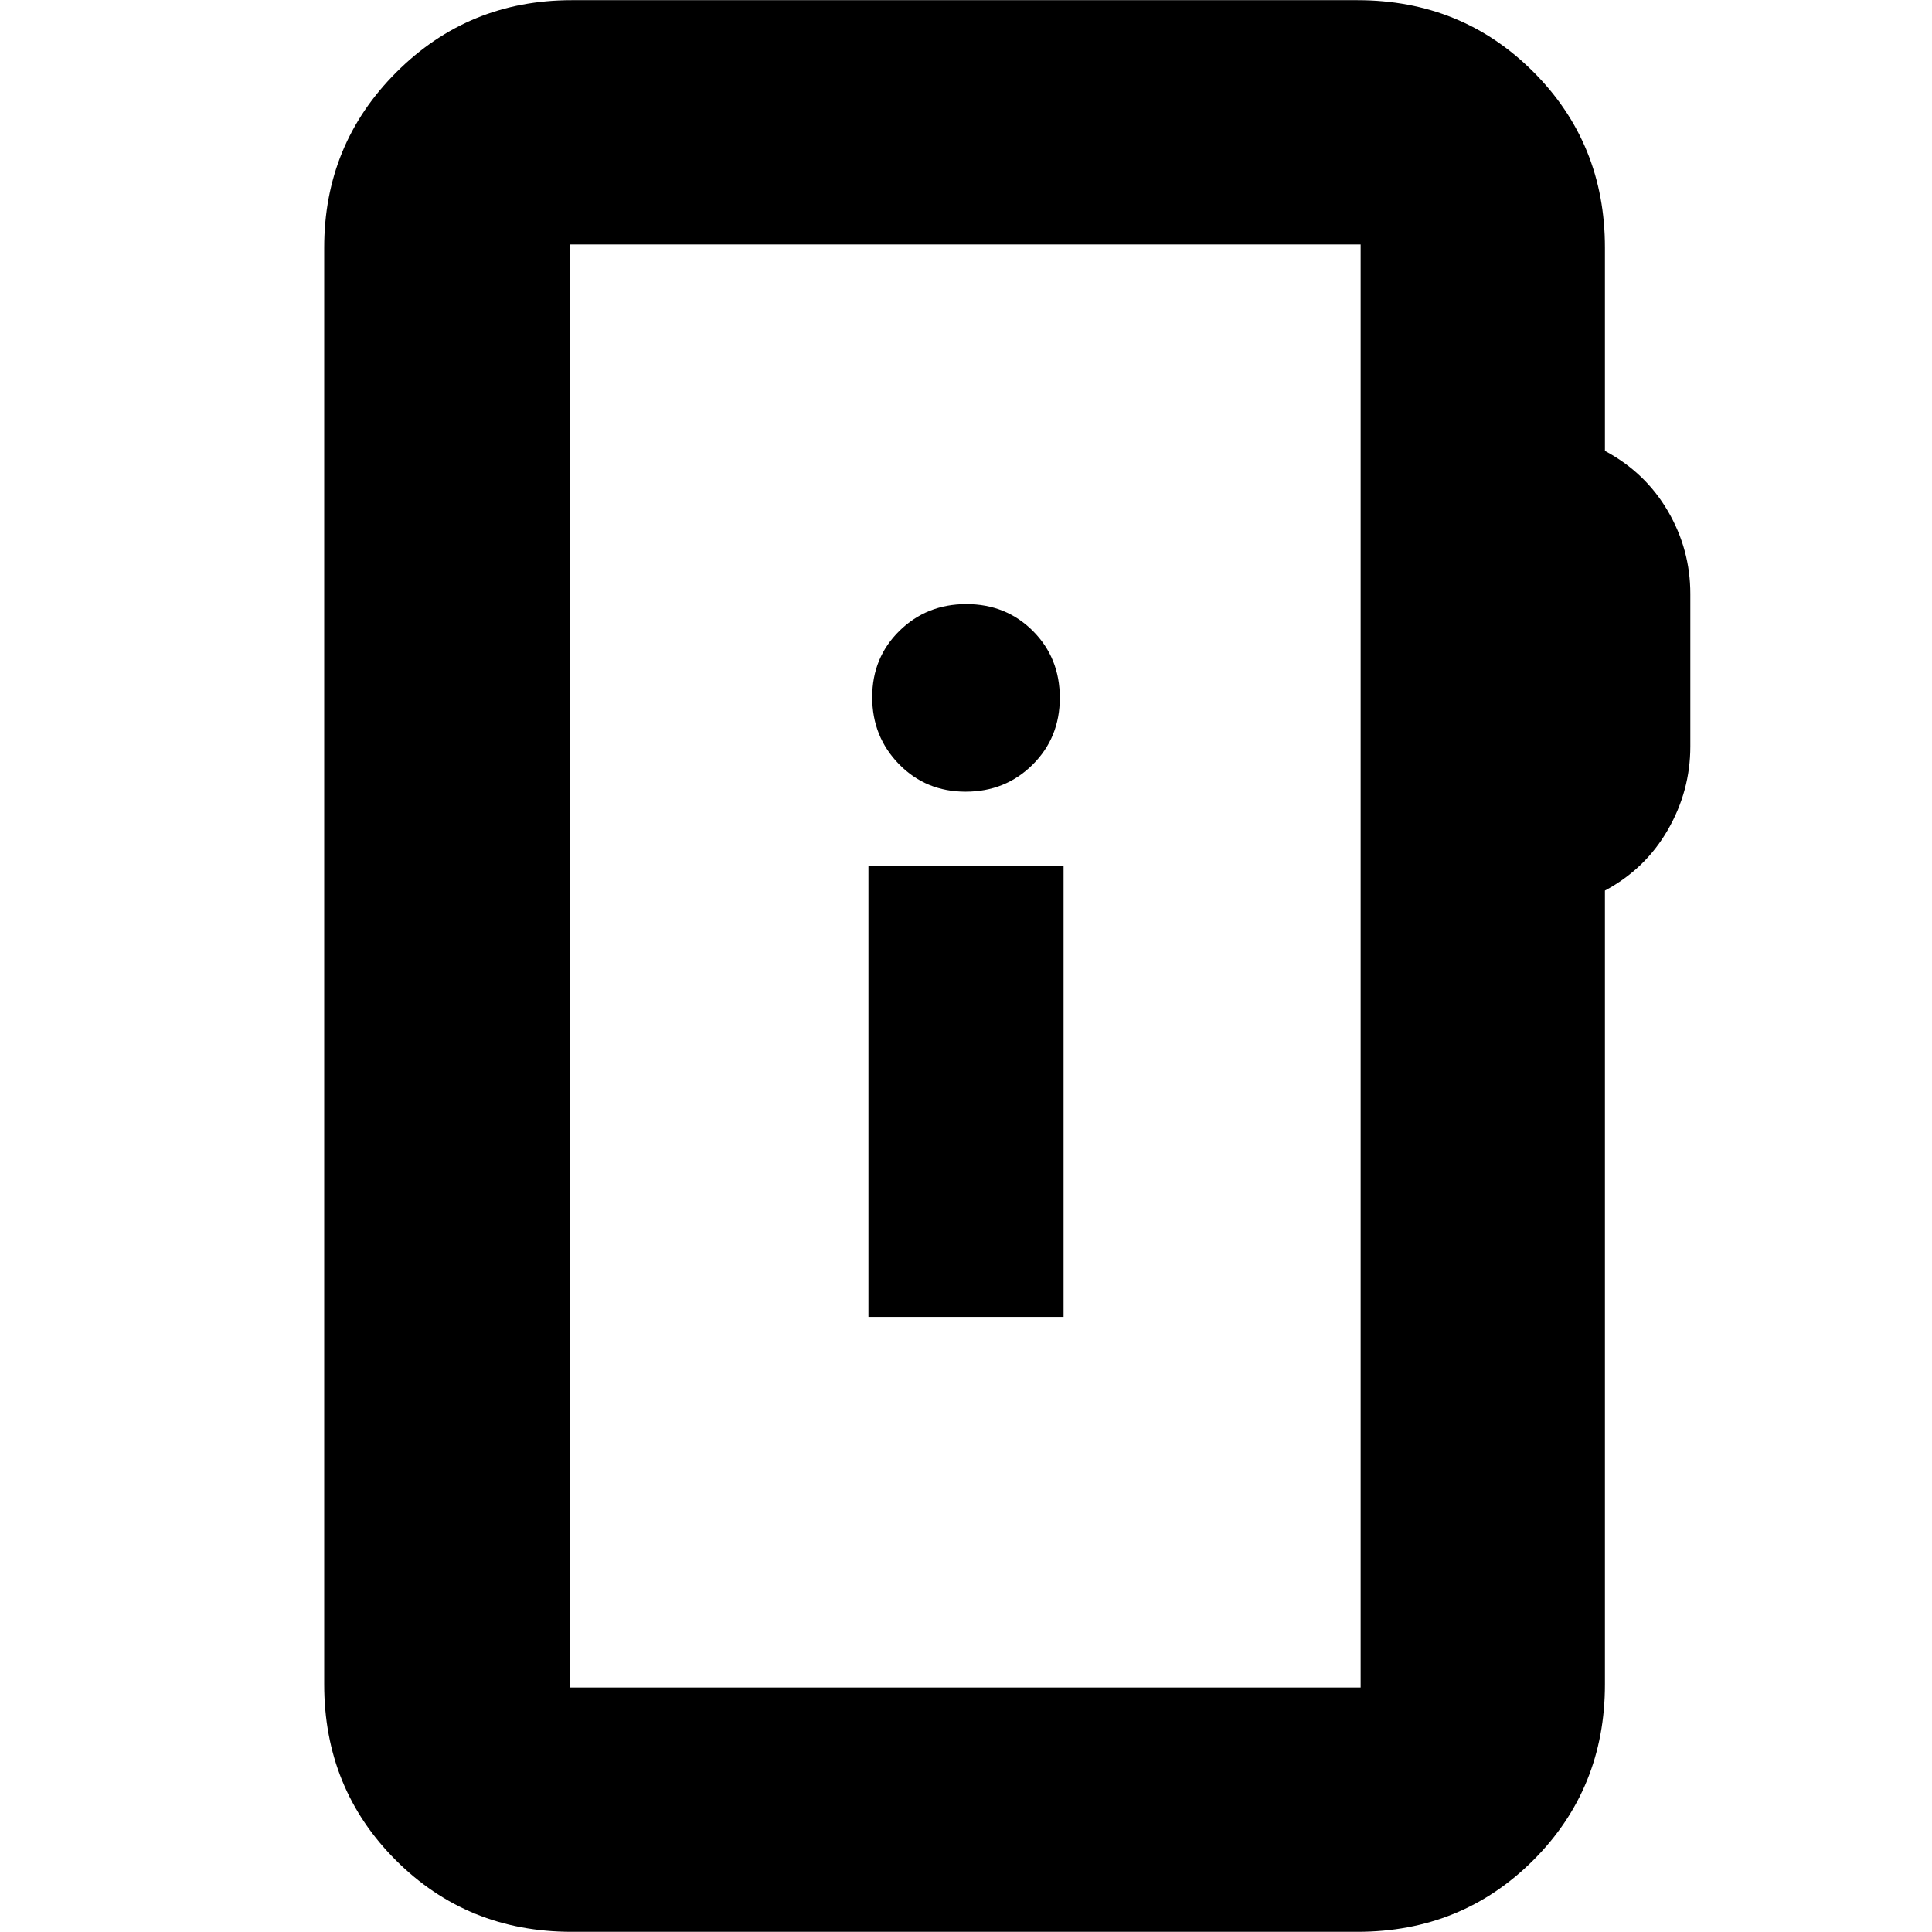 <svg xmlns="http://www.w3.org/2000/svg" height="24" viewBox="0 -960 960 960" width="24"><path d="M284.04-.09q-51.78 0-87.37-35.58-35.58-35.59-35.58-87.37v-713.92q0-51.3 35.83-87.12 35.82-35.83 87.12-35.83h390.48q51.78 0 87.37 35.58 35.59 35.59 35.59 87.37v101q20.06 10.73 31.24 29.84 11.19 19.12 11.19 41.25v75.74q0 22.13-11.19 41.53-11.18 19.4-31.24 30.12v394.44q0 51.78-35.59 87.37Q726.3-.09 674.52-.09H284.04Zm-1-121.39h393.05v-717.04H283.04v717.04Zm0 0v-717.04 717.04Zm148.48-184.17h96.96v-224h-96.96v224Zm48.3-260.96q19.74 0 33.26-13.41 13.53-13.41 13.53-33.24 0-19.83-13.35-33.2-13.35-13.37-33.08-13.37-19.74 0-33.26 13.3-13.53 13.3-13.53 32.96t13.35 33.31q13.35 13.65 33.08 13.65Z"/></svg>